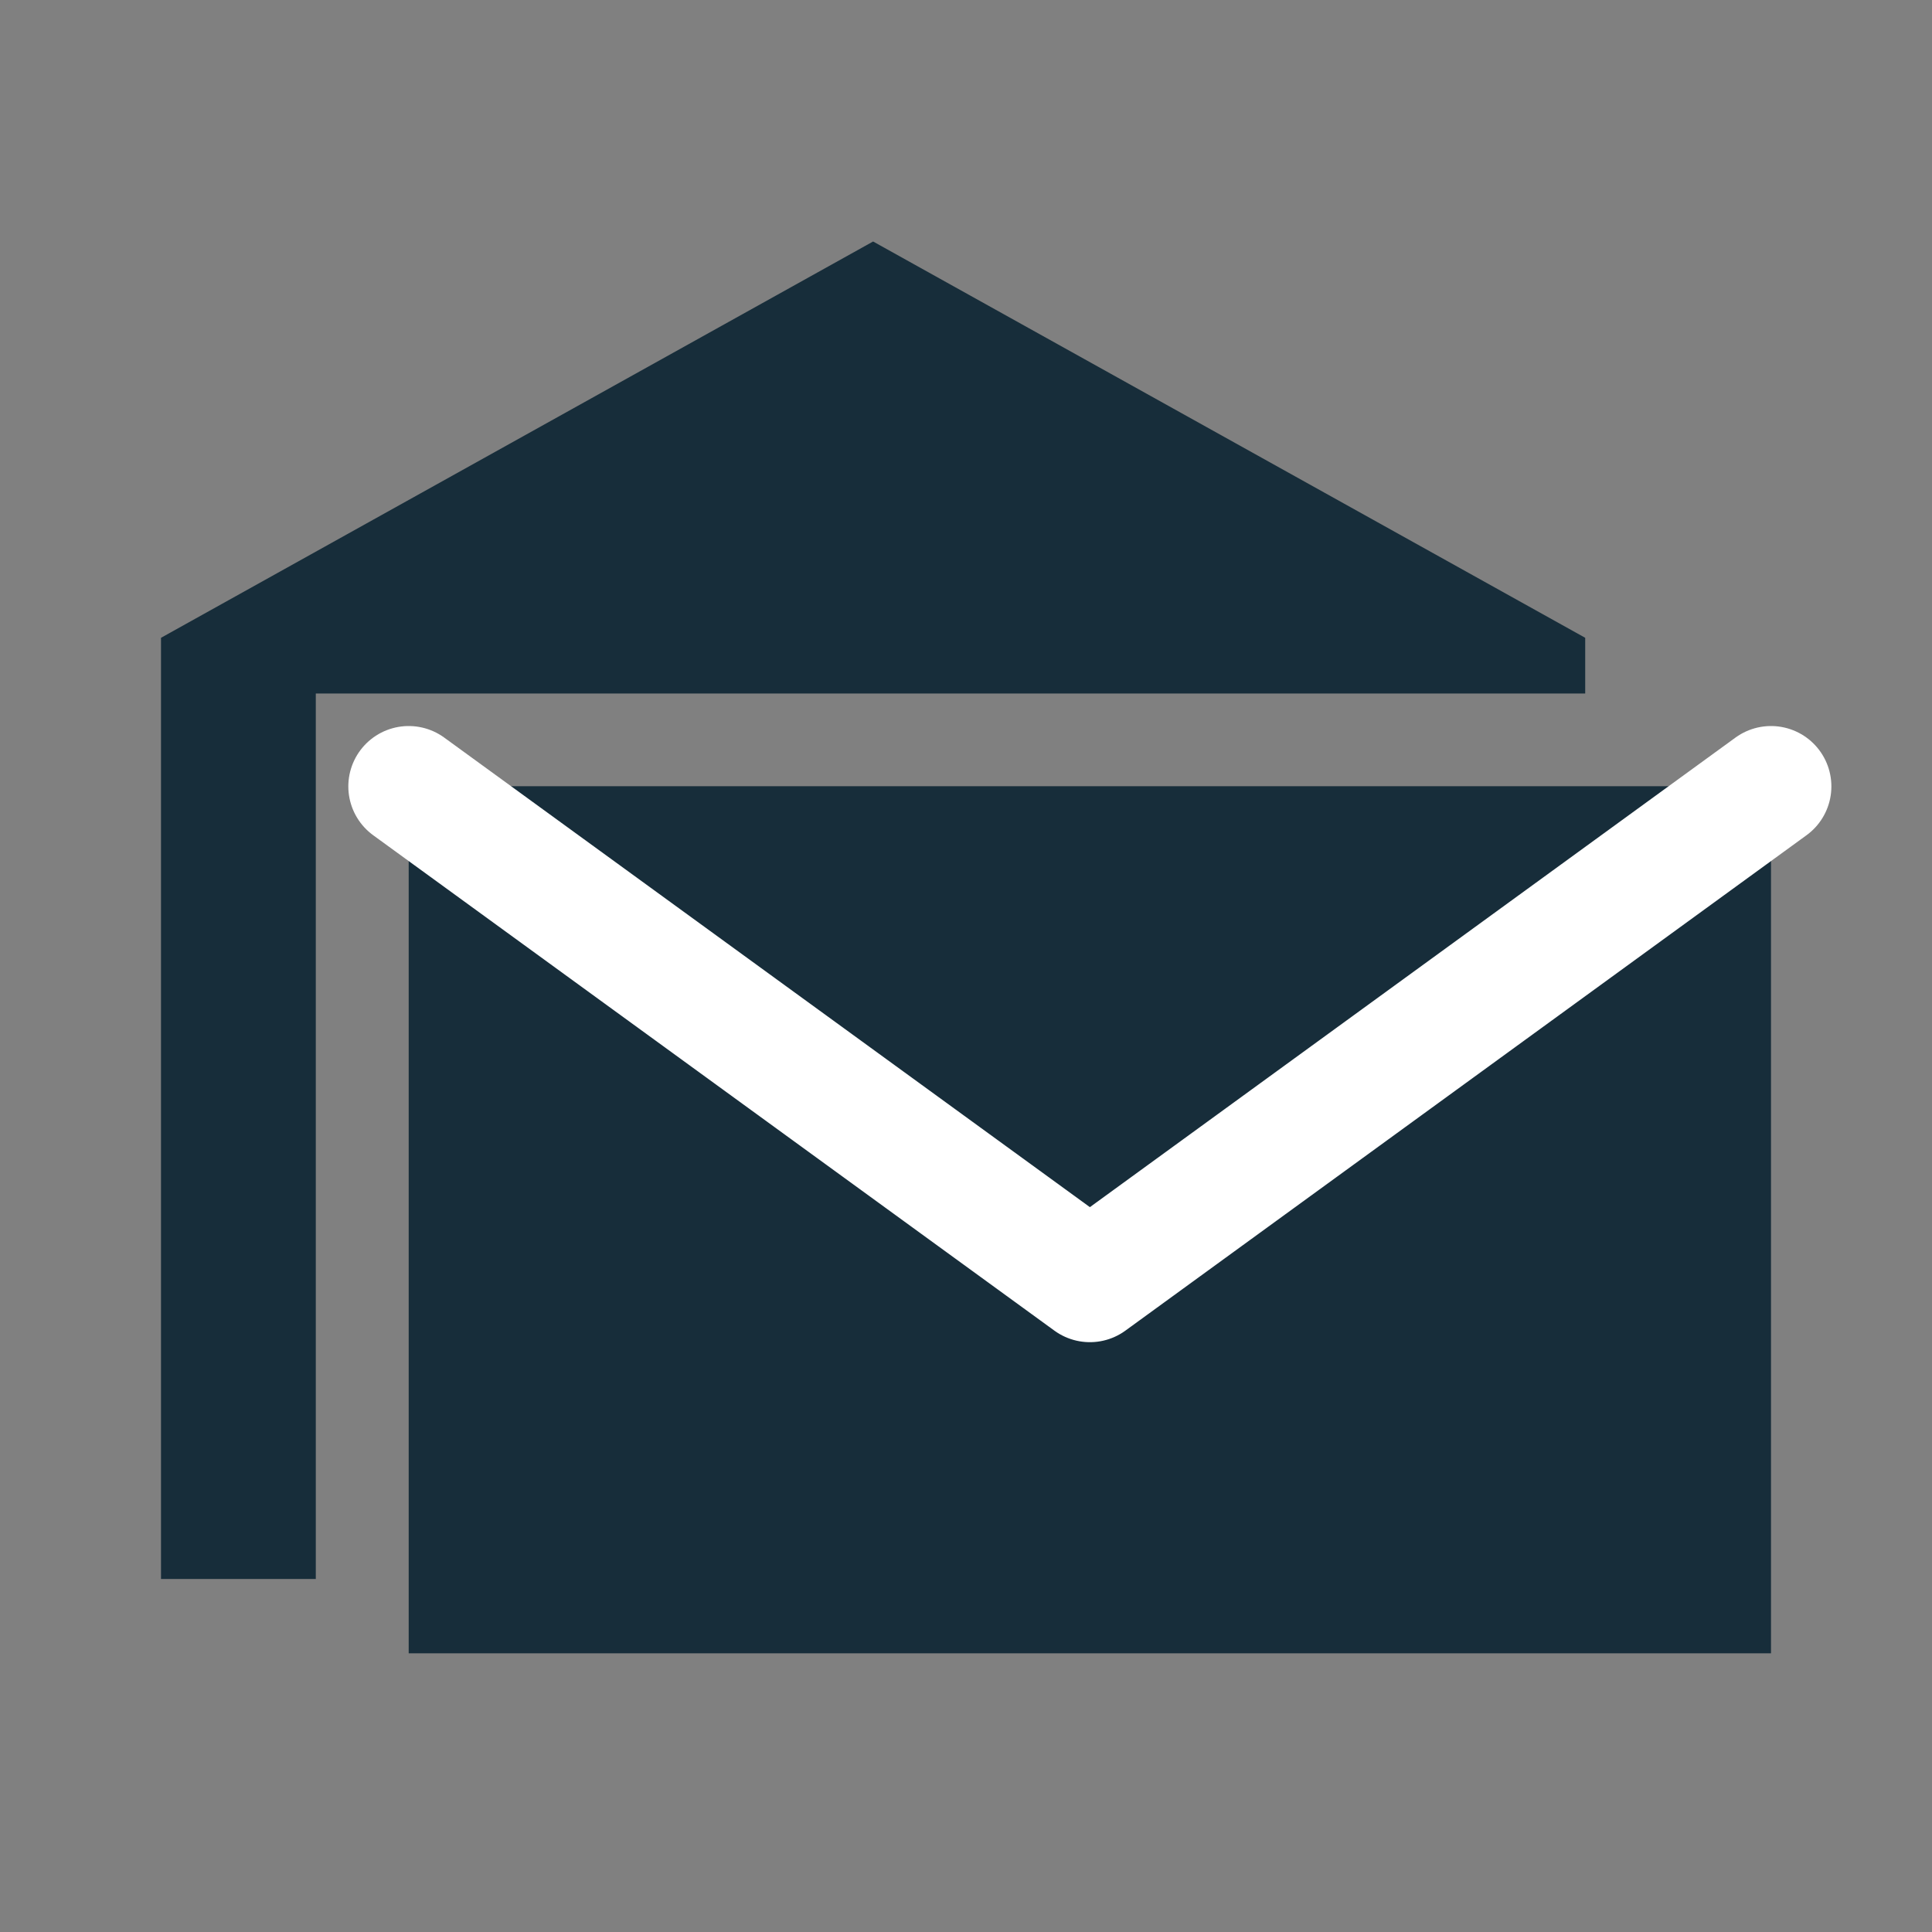 <svg width="24" height="24" viewBox="0 0 24 24" fill="none" xmlns="http://www.w3.org/2000/svg">
<rect x="0" y="0" width="24" height="24" fill="#808080" stroke="none"/>
<path d="M22 9.769H5.077V20.538H22V9.769Z" fill="#172D3A"/>
<path d="M10.846 3L2 7.923V19.615H3.923V8.615H19.692V7.923L10.846 3Z" fill="#172D3A"/>
<path d="M5.077 9.769L13.539 15.923L22 9.769" fill="#172D3A"/>
<path d="M5.077 9.769L13.539 15.923L22 9.769" stroke="white" stroke-width="1.5" stroke-miterlimit="10" stroke-linecap="round" stroke-linejoin="round"/>
</svg>
